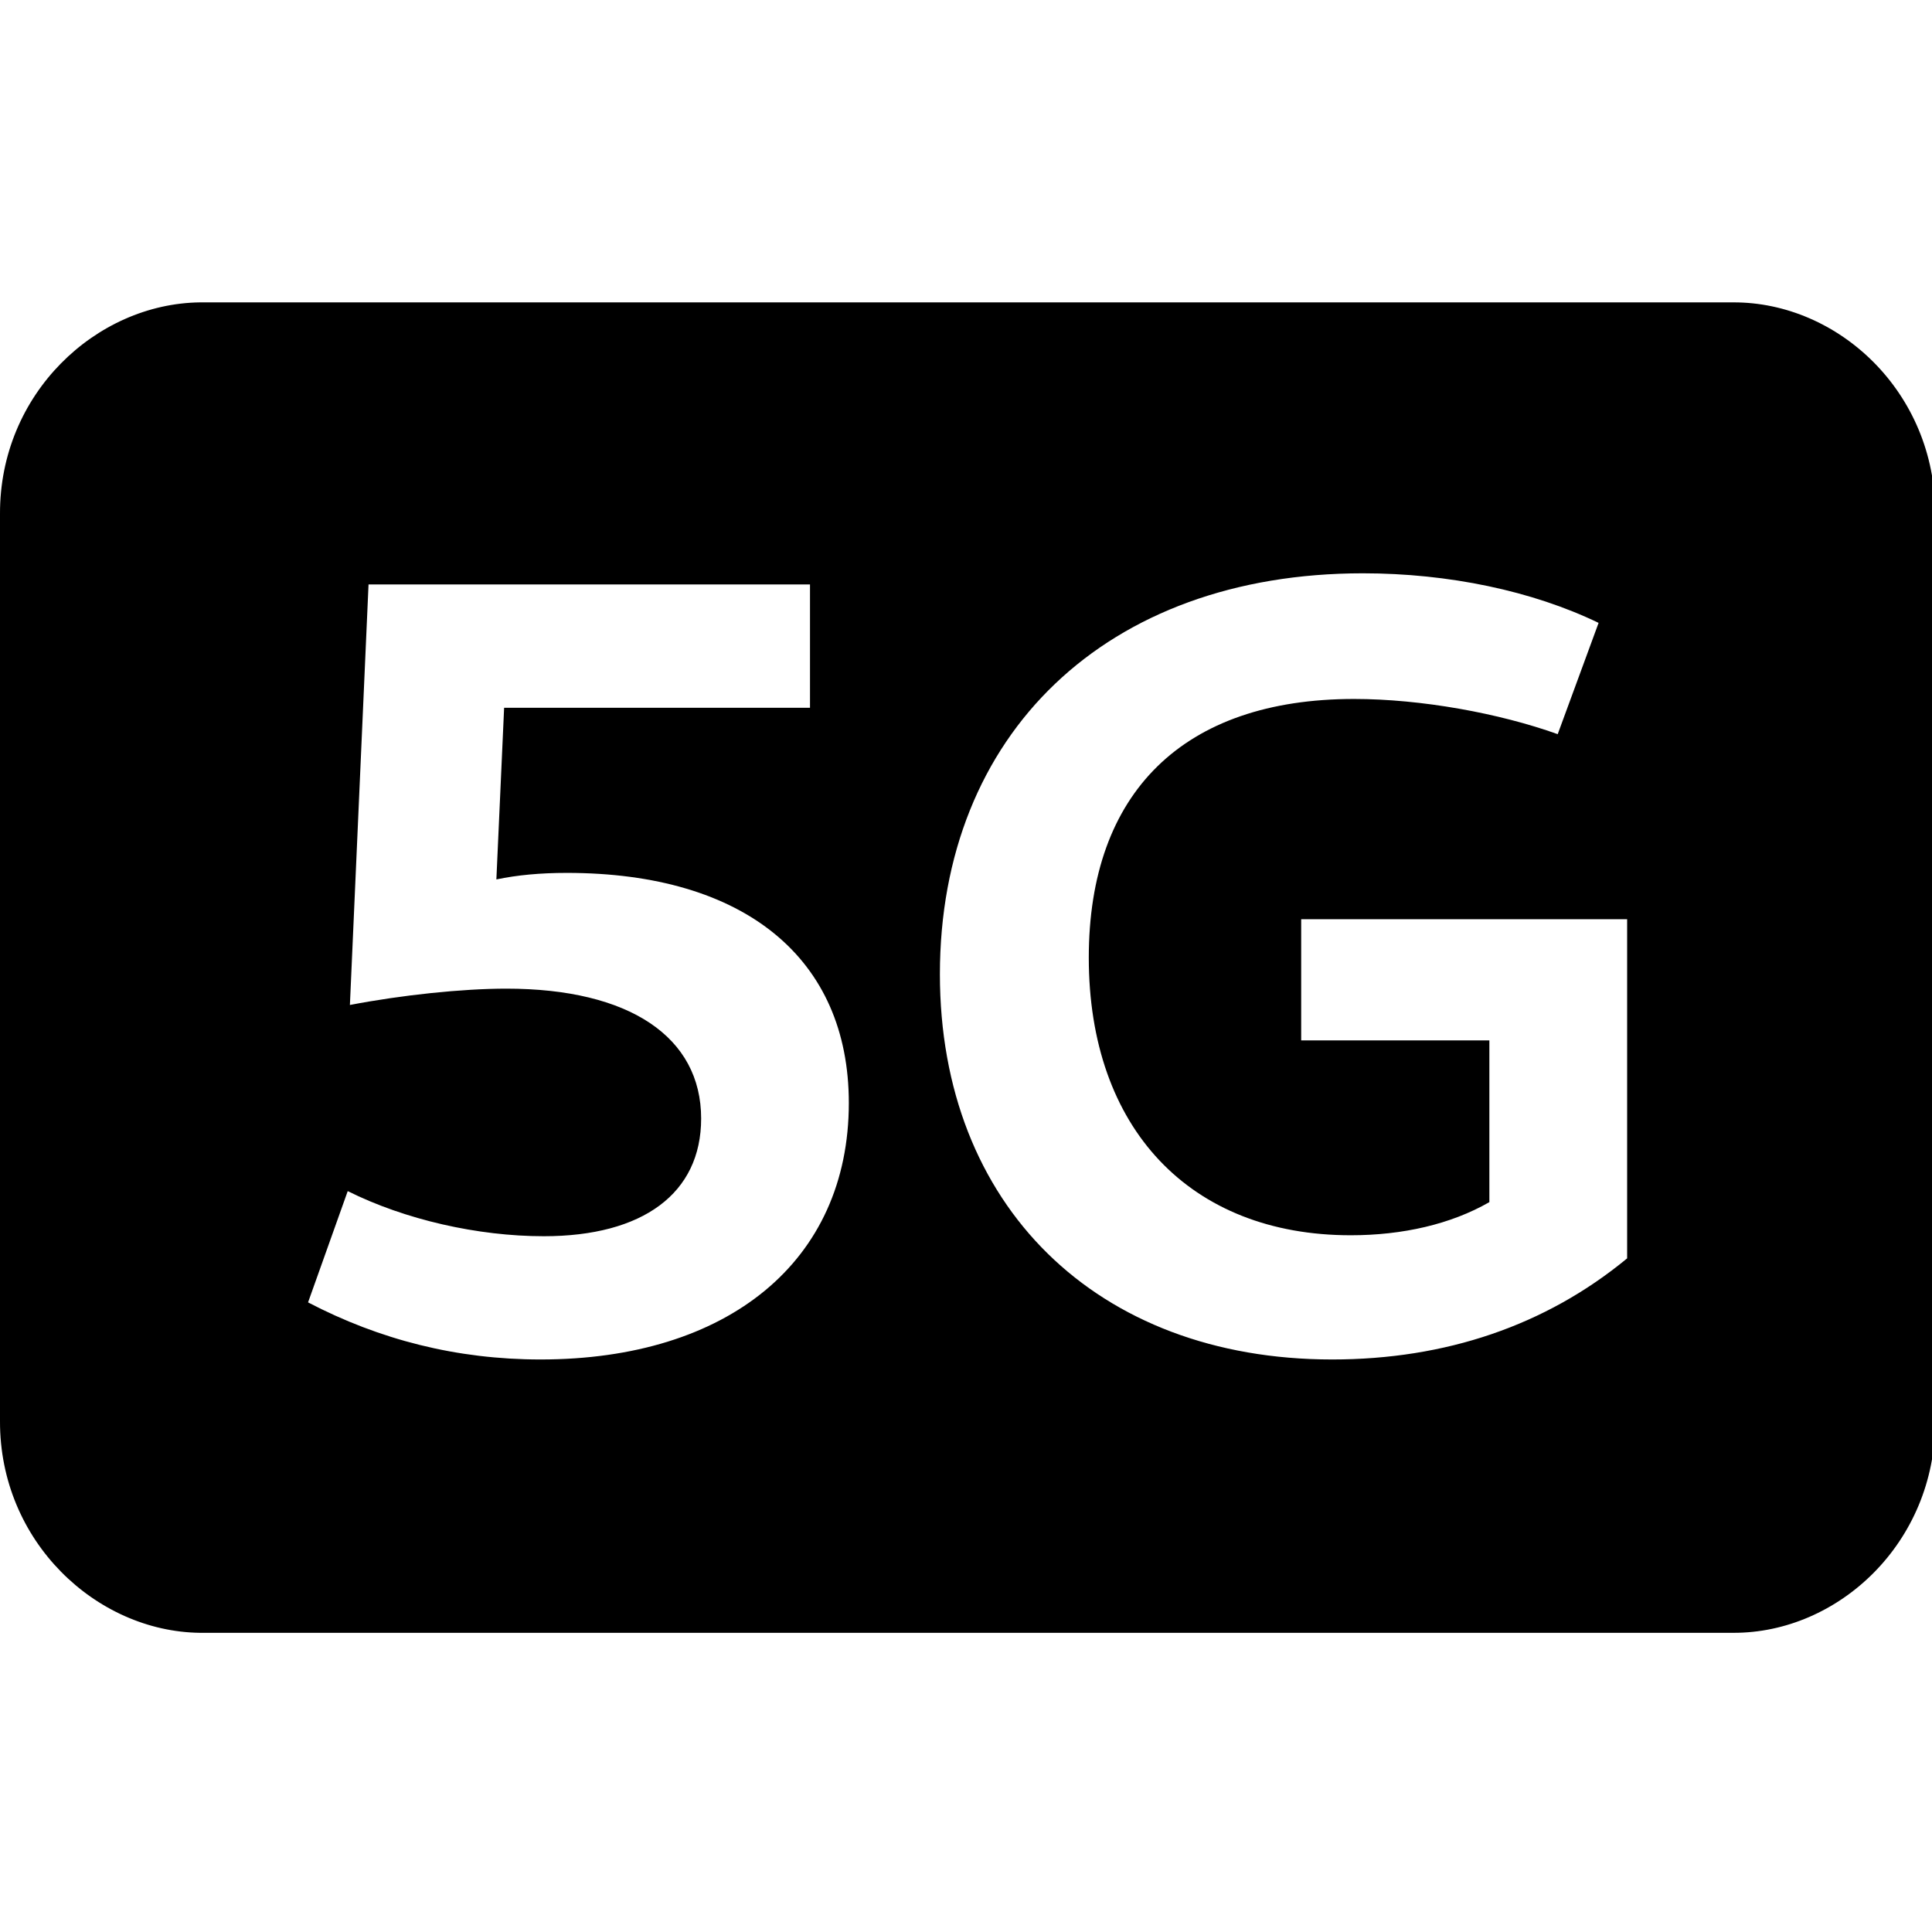 <?xml version="1.0" encoding="UTF-8" standalone="no"?>
<svg
   xmlns:dc="http://purl.org/dc/elements/1.1/"
   xmlns:cc="http://creativecommons.org/ns#"
   xmlns:rdf="http://www.w3.org/1999/02/22-rdf-syntax-ns#"
   xmlns:svg="http://www.w3.org/2000/svg"
   xmlns="http://www.w3.org/2000/svg"
   xmlns:sodipodi="http://sodipodi.sourceforge.net/DTD/sodipodi-0.dtd"
   xmlns:inkscape="http://www.inkscape.org/namespaces/inkscape"
   sodipodi:docname="network-cellular-5g-symbolic.symbolic.svg"
   inkscape:version="1.0.2 (e86c870879, 2021-01-15)"
   id="svg8"
   version="1.1"
   viewBox="0 0 4.233 4.233"
   height="16"
   width="16">
  <defs
     id="defs2" />
  <sodipodi:namedview
     inkscape:window-maximized="1"
     inkscape:window-y="27"
     inkscape:window-x="1920"
     inkscape:window-height="1016"
     inkscape:window-width="1920"
     units="px"
     showgrid="false"
     inkscape:document-rotation="0"
     inkscape:current-layer="g1156"
     inkscape:document-units="px"
     inkscape:cy="8.423539"
     inkscape:cx="8.5971779"
     inkscape:zoom="32"
     inkscape:pageshadow="2"
     inkscape:pageopacity="0.0"
     borderopacity="1.0"
     bordercolor="#666666"
     pagecolor="#ffffff"
     id="base" />
  <g
     inkscape:label="Graphic"
     id="g1156"
     inkscape:groupmode="layer"
     style="display:inline">
    <path
       id="path889"
       style="color:#000000;font-style:normal;font-variant:normal;font-weight:normal;font-stretch:normal;font-size:medium;line-height:normal;font-family:sans-serif;font-variant-ligatures:normal;font-variant-position:normal;font-variant-caps:normal;font-variant-numeric:normal;font-variant-alternates:normal;font-variant-east-asian:normal;font-feature-settings:normal;font-variation-settings:normal;text-indent:0;text-align:start;text-decoration:none;text-decoration-line:none;text-decoration-style:solid;text-decoration-color:#000000;letter-spacing:normal;word-spacing:normal;text-transform:none;writing-mode:lr-tb;direction:ltr;text-orientation:mixed;dominant-baseline:auto;baseline-shift:baseline;text-anchor:start;white-space:normal;shape-padding:0;shape-margin:0;inline-size:0;clip-rule:nonzero;display:inline;overflow:visible;visibility:visible;isolation:auto;mix-blend-mode:normal;color-interpolation:sRGB;color-interpolation-filters:linearRGB;solid-color:#000000;solid-opacity:1;vector-effect:none;fill:#000000;fill-opacity:1;fill-rule:nonzero;stroke:none;stroke-width:4.467;stroke-linecap:round;stroke-linejoin:round;stroke-miterlimit:4;stroke-dasharray:none;stroke-dashoffset:0;stroke-opacity:1;paint-order:stroke markers fill;color-rendering:auto;image-rendering:auto;shape-rendering:auto;text-rendering:auto;enable-background:accumulate;stop-color:#000000"
       d="M 1.654 2.5 C 0.794 2.51 -0.004 3.255 0 4.25 L 0 11.748 C -0.004 12.743 0.794 13.49 1.654 13.5 C 1.657 13.5 1.659 13.5 1.662 13.5 L 14.33 13.5 C 15.2 13.503 16.004 12.754 16 11.748 L 16 4.25 C 16.004 3.244 15.2 2.497 14.33 2.5 L 1.662 2.5 C 1.659 2.5 1.657 2.5 1.654 2.5 z M 11.268 4.74 C 11.978 4.74 12.671 4.886 13.217 5.15 L 12.879 6.07 C 12.396 5.897 11.751 5.779 11.195 5.779 C 9.784 5.779 9.002 6.552 9.002 7.918 C 9.002 9.329 9.839 10.213 11.168 10.213 C 11.596 10.213 11.996 10.122 12.314 9.939 L 12.314 8.602 L 10.758 8.602 L 10.758 7.6 L 13.453 7.6 L 13.453 10.404 C 12.779 10.96 11.951 11.24 11.014 11.24 C 9.066 11.24 7.771 9.966 7.771 8.055 C 7.771 6.07 9.146 4.74 11.268 4.74 z M 3.047 4.832 L 6.697 4.832 L 6.697 5.852 L 4.168 5.852 L 4.104 7.271 C 4.276 7.235 4.467 7.217 4.686 7.217 C 6.16 7.217 7.018 7.927 7.018 9.119 C 7.018 10.43 6.016 11.24 4.469 11.24 C 3.777 11.24 3.139 11.077 2.547 10.768 L 2.875 9.848 C 3.348 10.084 3.95 10.221 4.496 10.221 C 5.315 10.221 5.797 9.867 5.797 9.248 C 5.797 8.574 5.205 8.174 4.186 8.174 C 3.821 8.174 3.32 8.227 2.893 8.309 L 3.047 4.832 z "
       transform="scale(0.265)" />
  </g>
</svg>
